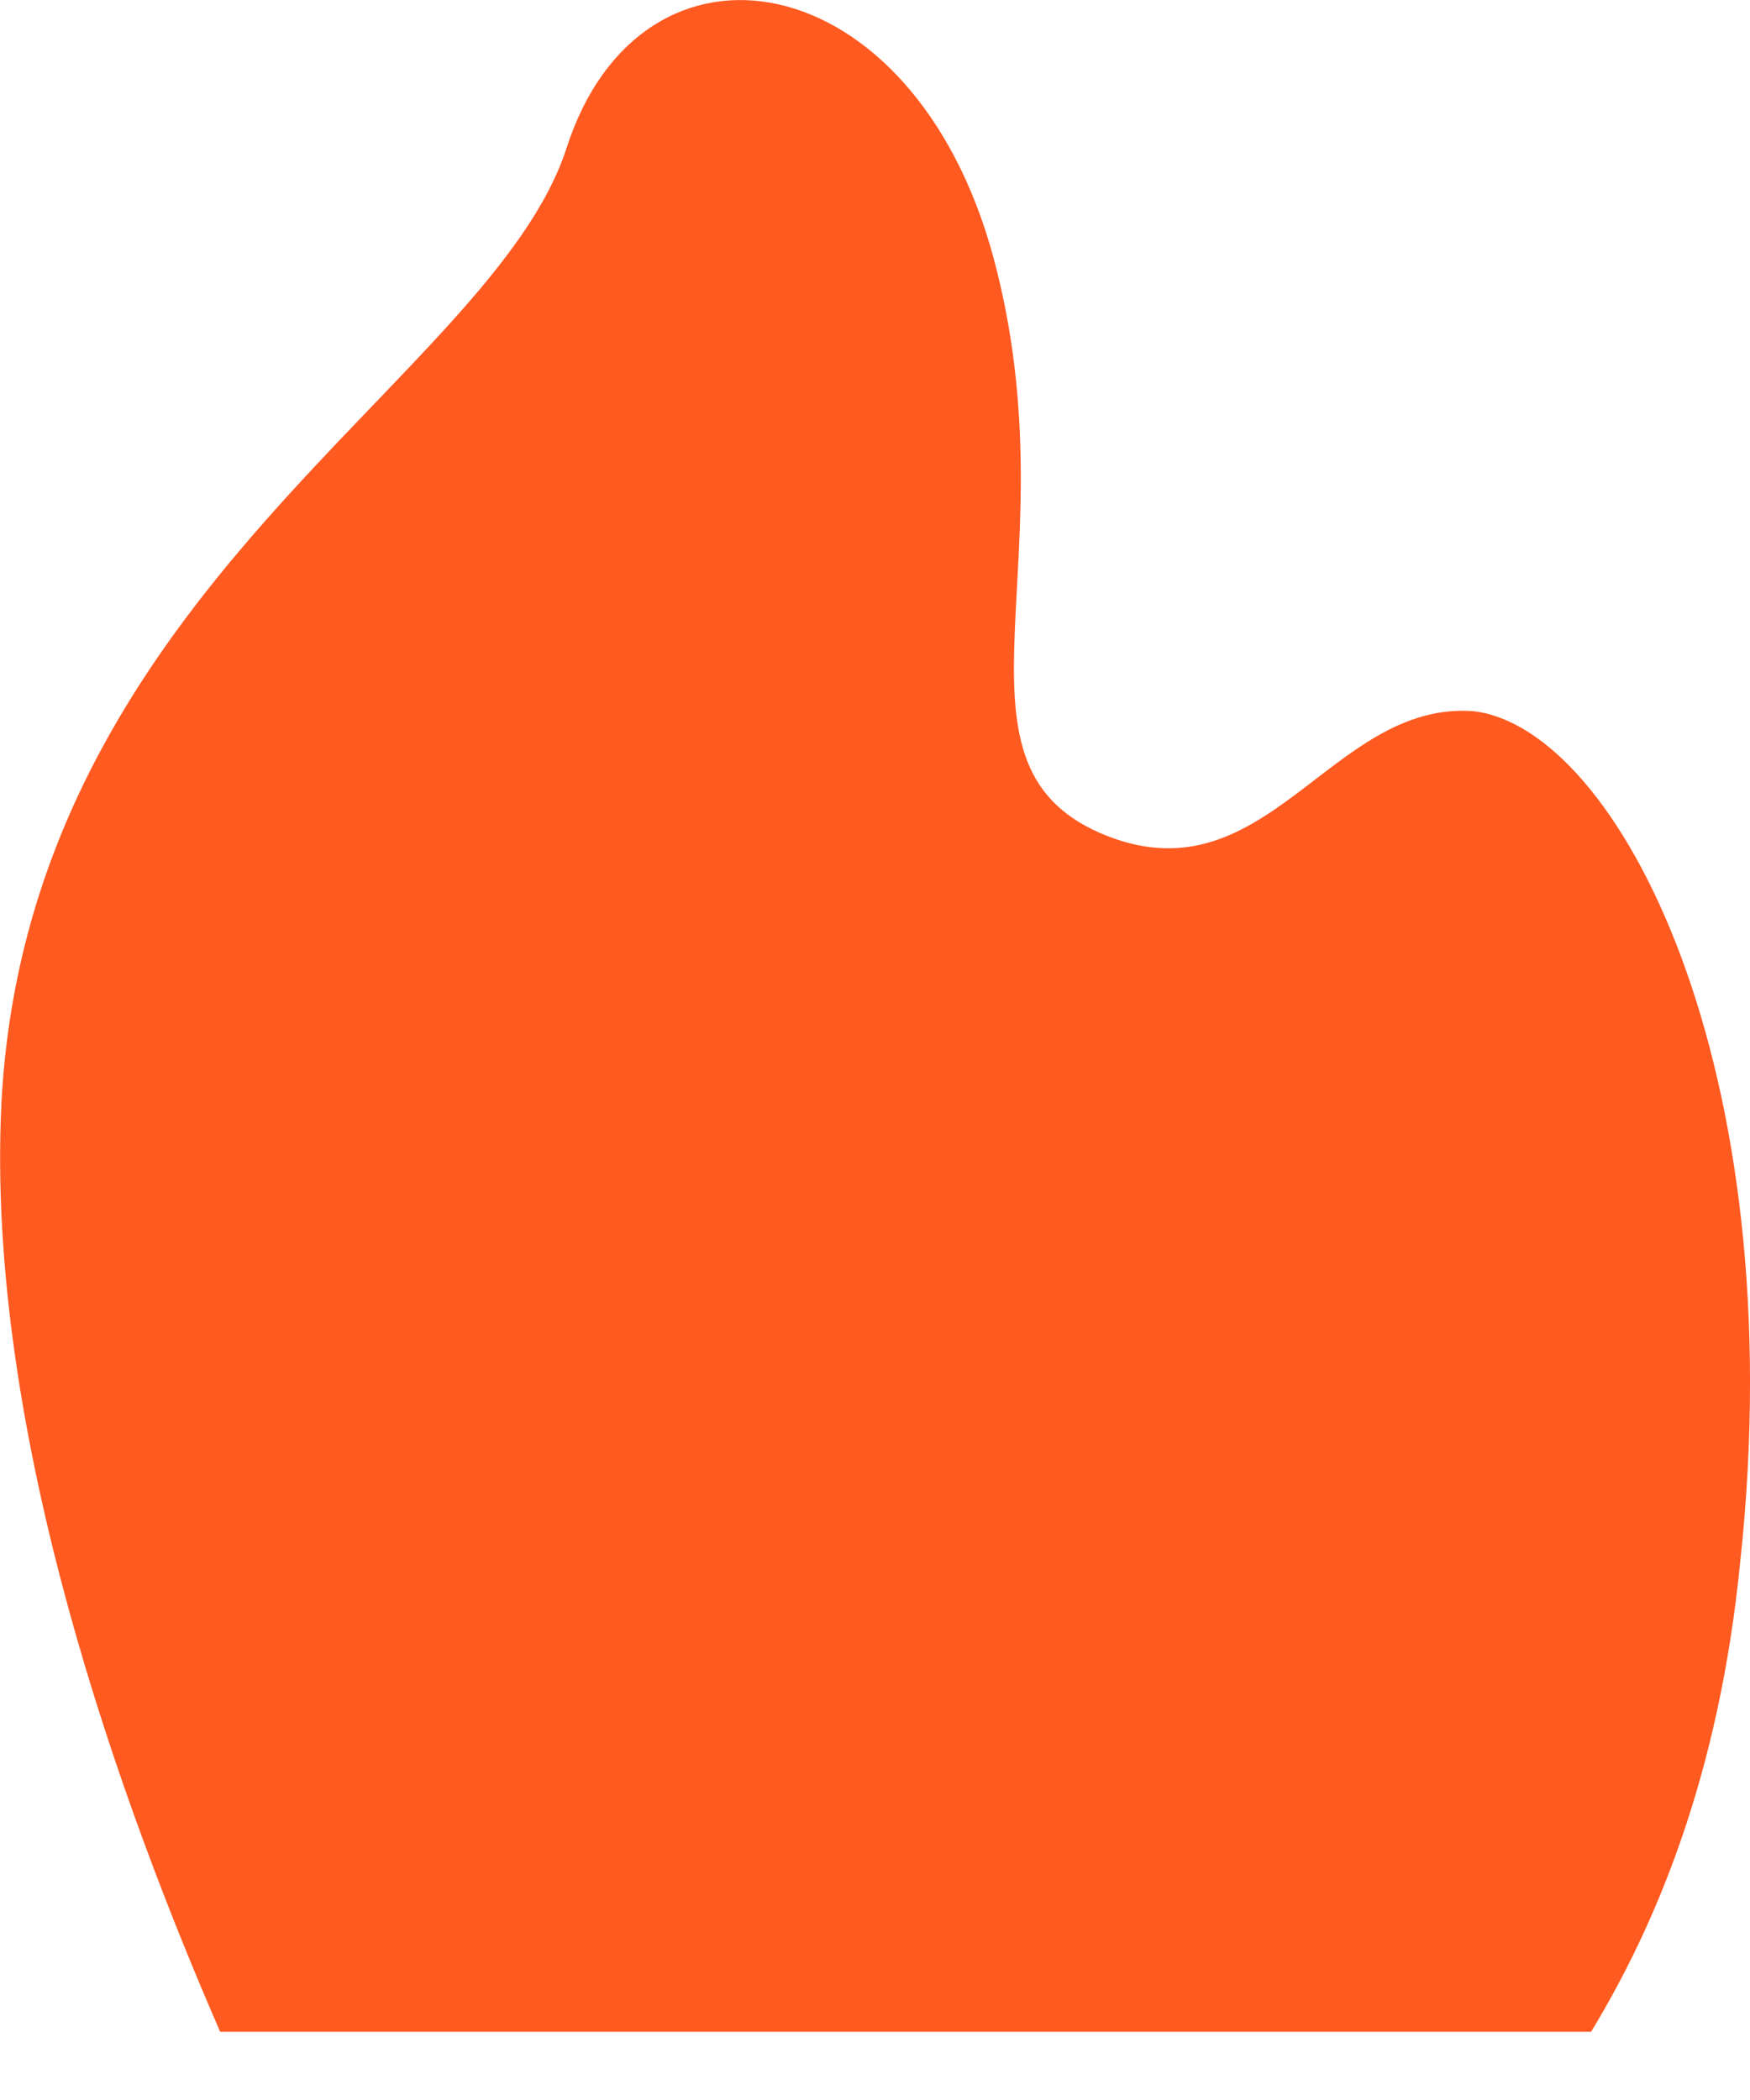<svg width="5" height="6" viewBox="0 0 5 6" fill="none" xmlns="http://www.w3.org/2000/svg">
<path d="M4.972 4.463C4.911 5.079 4.728 5.505 4.546 5.805H0.629C0.354 5.173 -0.042 4.1 0.004 3.153C0.08 1.685 1.406 1.085 1.619 0.422C1.833 -0.24 2.61 -0.114 2.839 0.738C3.067 1.59 2.671 2.174 3.143 2.38C3.616 2.585 3.799 2.001 4.21 2.032C4.622 2.08 5.125 3.043 4.972 4.463Z" fill="#FF5A20"/>
</svg>
